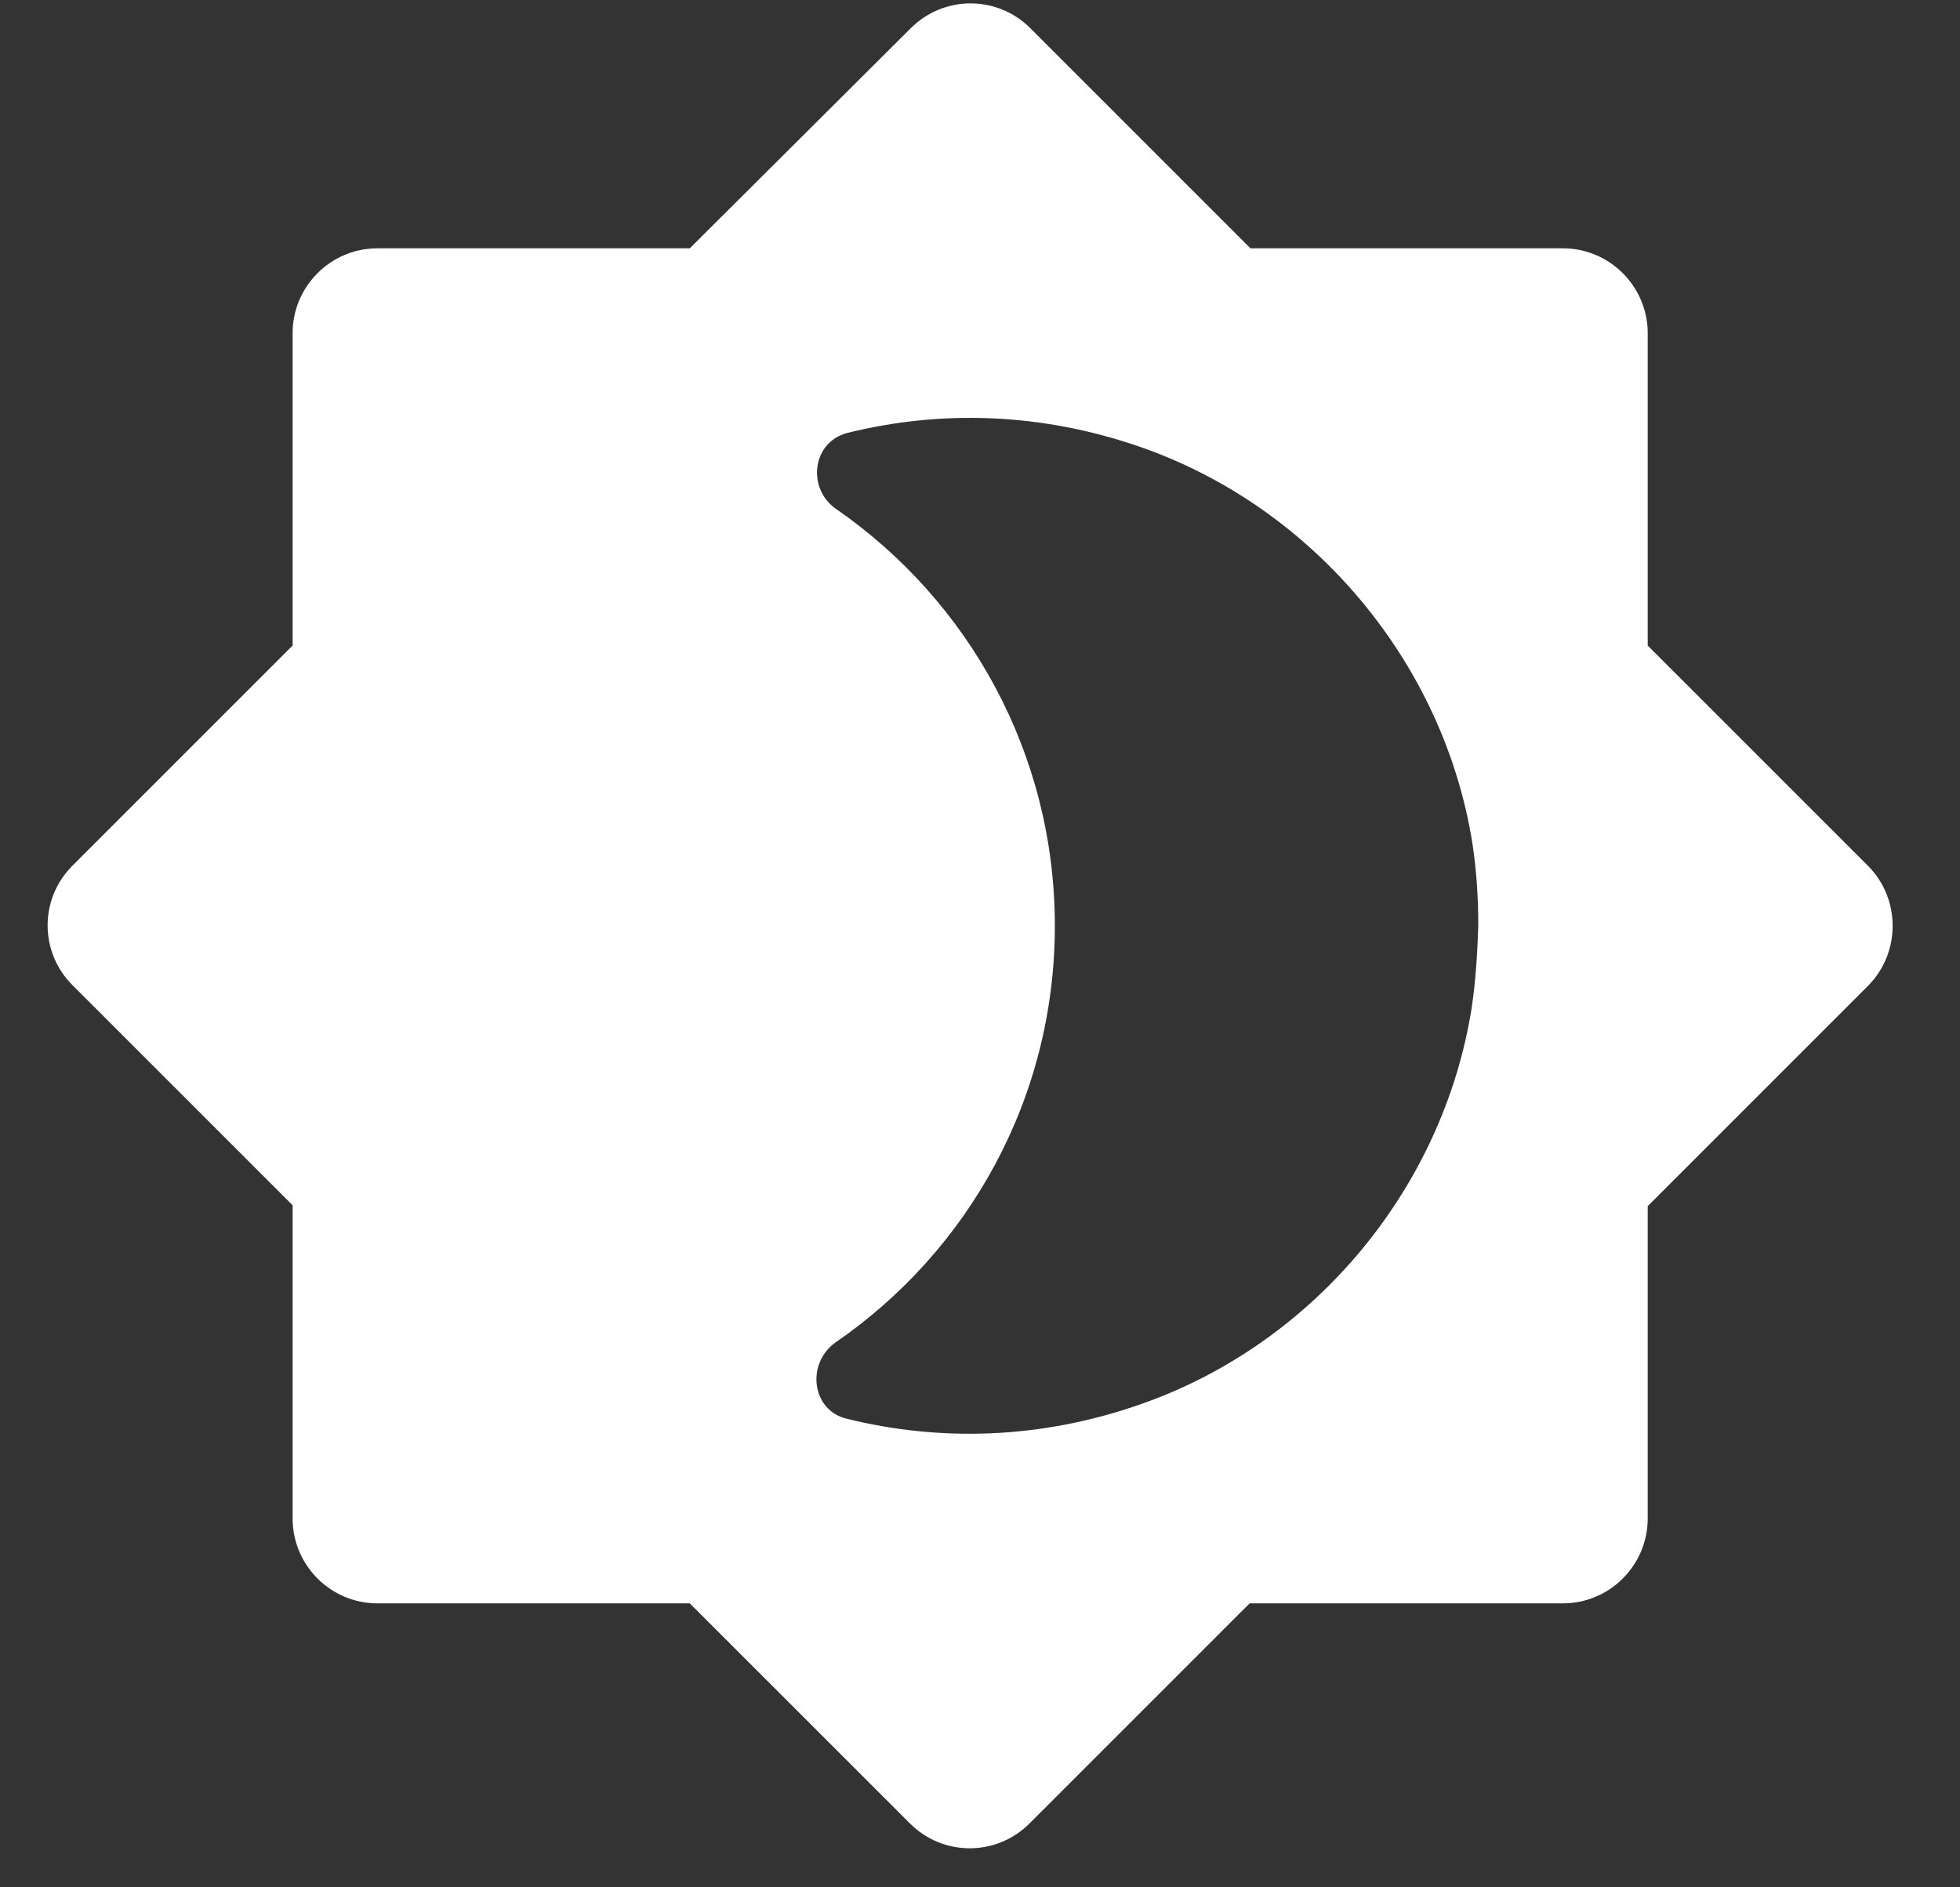 <svg width="27" height="26" viewBox="0 0 27 26" fill="none" xmlns="http://www.w3.org/2000/svg">
<rect x="0" y="0" width="27" height="26" fill="#333333" stroke="none"/>
<path d="M25.731 11.926L22.698 8.893V4.588C22.698 3.946 22.172 3.421 21.531 3.421H17.226L14.193 0.388C13.738 -0.067 13.002 -0.067 12.547 0.388L9.502 3.421H5.197C4.556 3.421 4.031 3.946 4.031 4.588V8.893L0.998 11.926C0.542 12.381 0.542 13.116 0.998 13.571L4.031 16.604V20.921C4.031 21.563 4.556 22.088 5.197 22.088H9.502L12.536 25.121C12.991 25.576 13.726 25.576 14.181 25.121L17.214 22.088H21.531C22.172 22.088 22.698 21.563 22.698 20.921V16.616L25.731 13.583C26.186 13.128 26.186 12.381 25.731 11.926ZM20.271 13.898C19.874 16.371 18.113 18.494 15.744 19.334C14.332 19.836 12.932 19.859 11.661 19.544C11.182 19.428 11.101 18.786 11.509 18.494C13.341 17.234 14.531 15.134 14.531 12.754C14.531 10.374 13.341 8.274 11.521 7.014C11.113 6.734 11.182 6.093 11.672 5.964C12.944 5.649 14.344 5.673 15.756 6.174C18.113 7.014 19.886 9.138 20.282 11.611C20.341 11.996 20.364 12.381 20.364 12.754C20.352 13.128 20.329 13.513 20.271 13.898Z" fill="white"/>
</svg>
